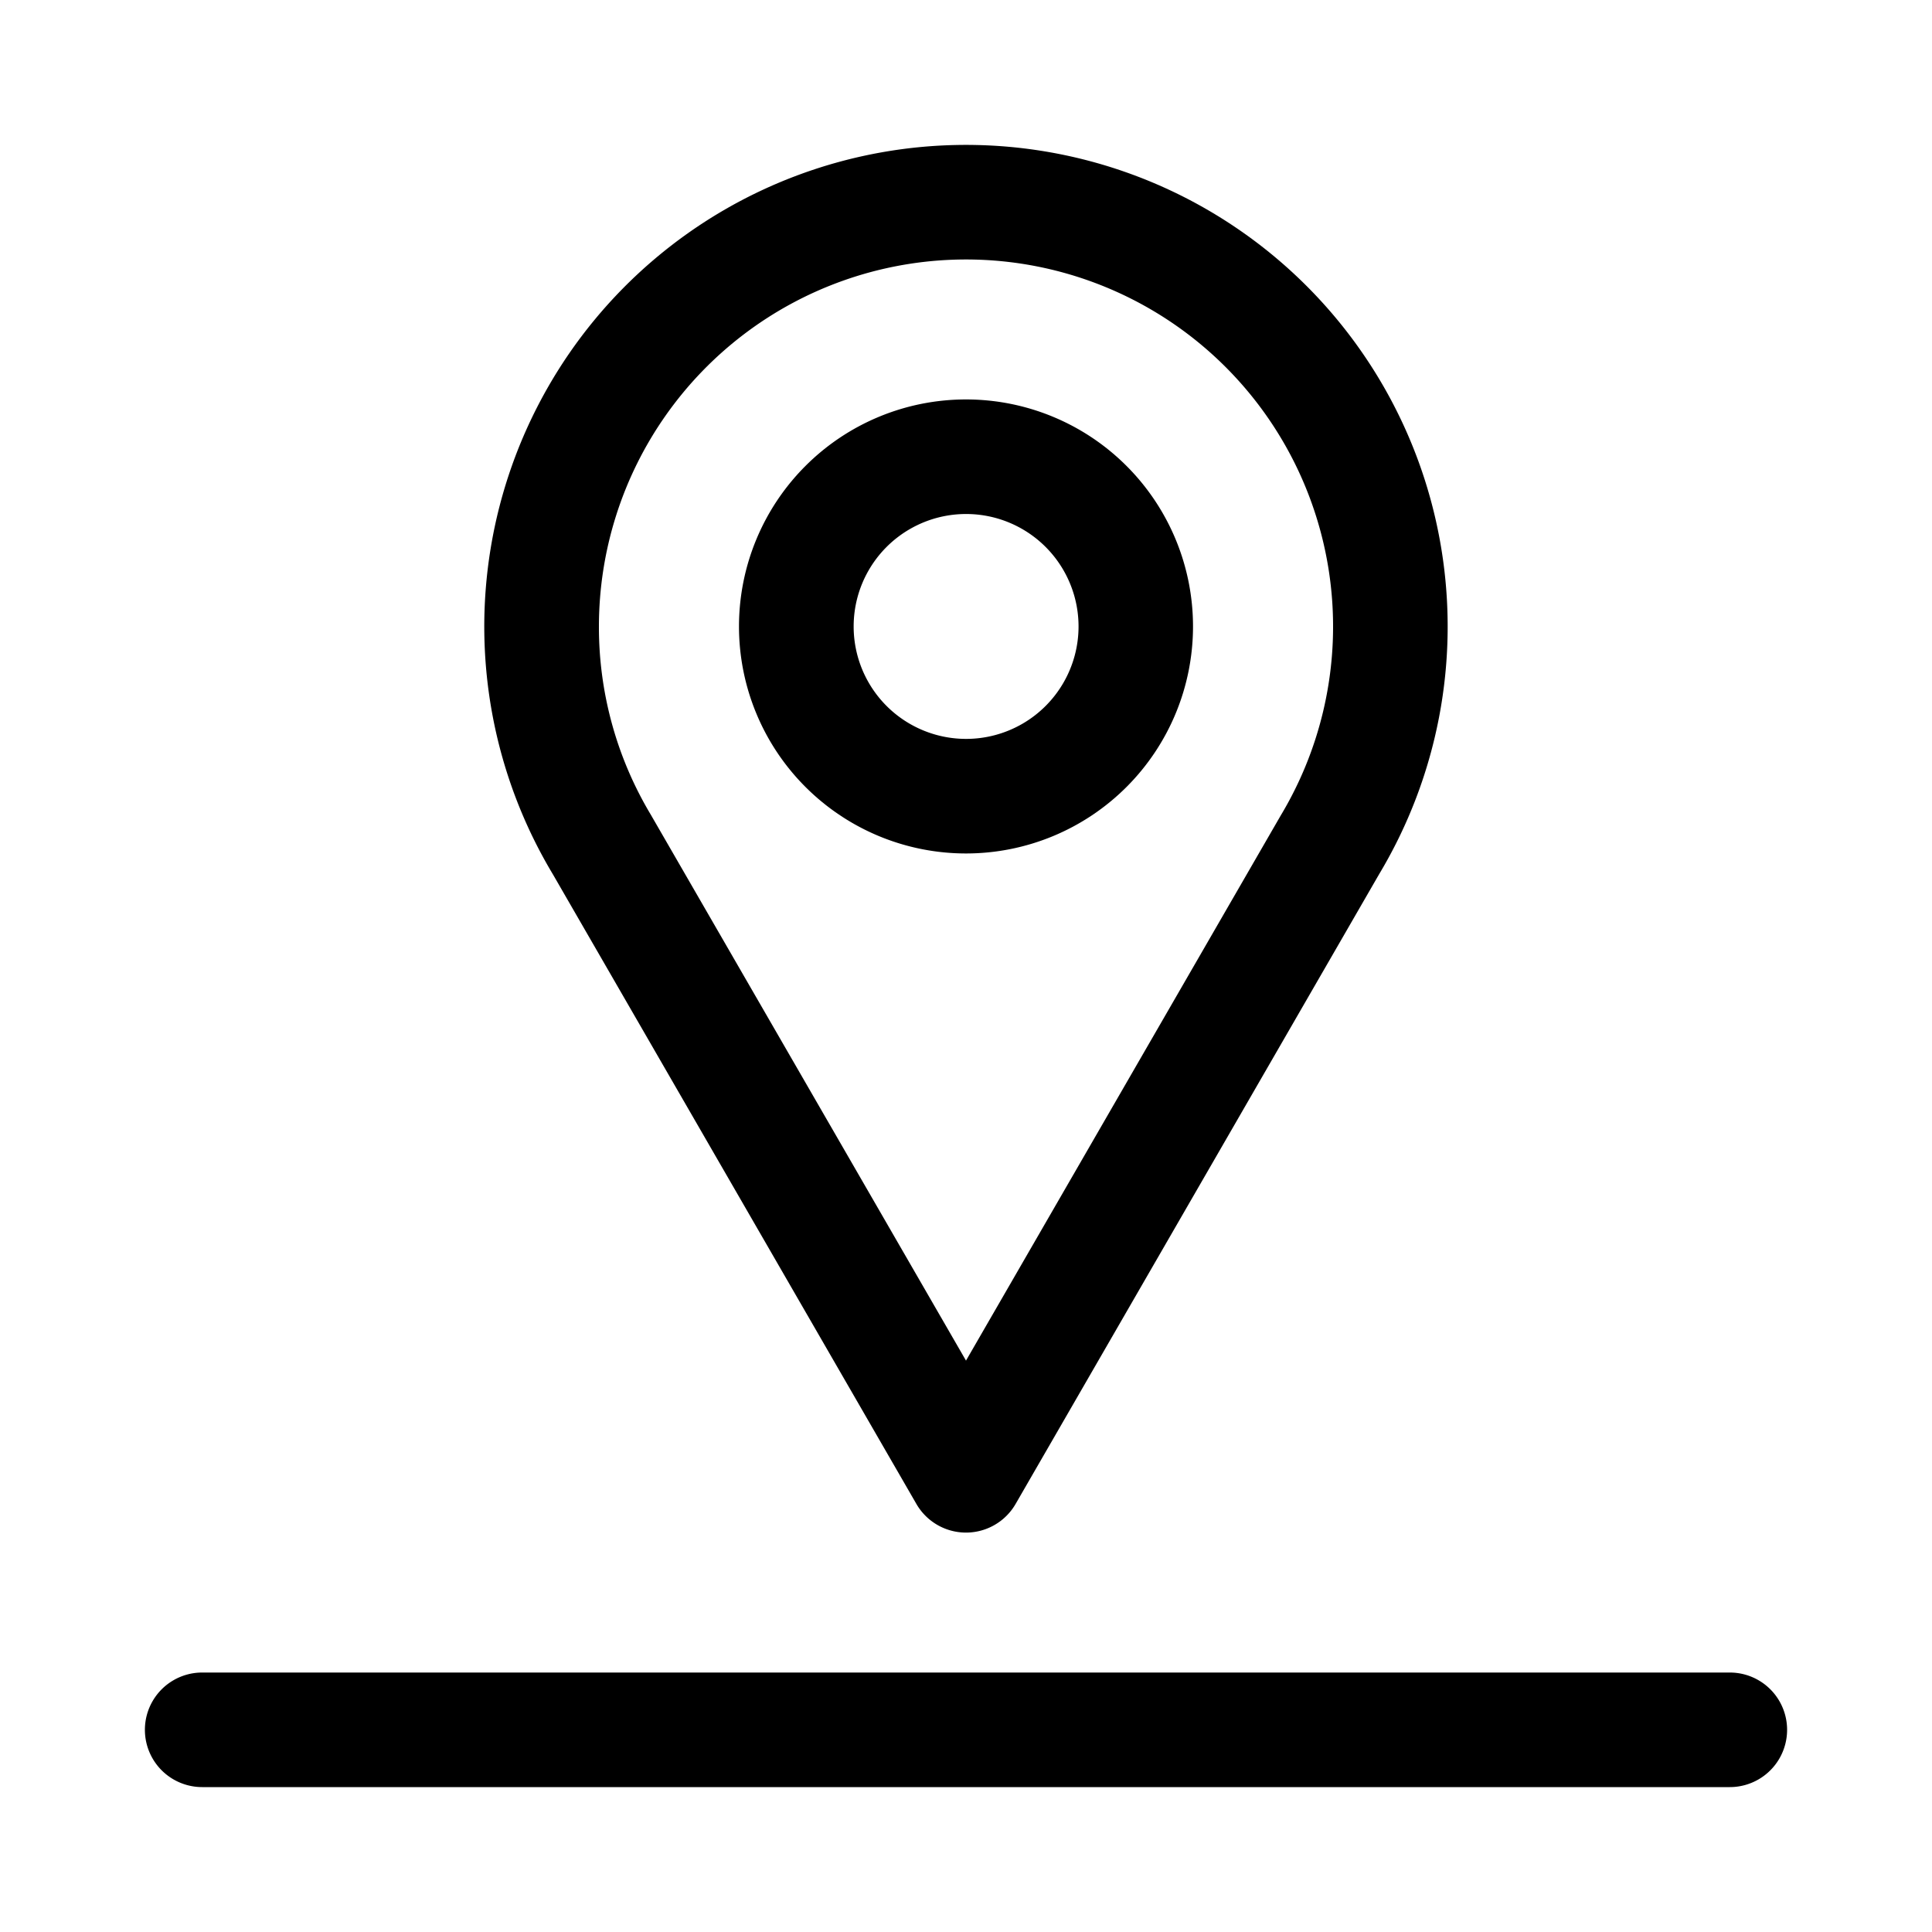 <svg xmlns="http://www.w3.org/2000/svg" width="20" height="20" fill="none"><path fill="currentColor" d="M10 4.135a2.35 2.35 0 1 0 0 4.7 2.35 2.35 0 0 0 0-4.7Zm-1.163 2.35a1.164 1.164 0 1 1 2.328 0 1.164 1.164 0 0 1-2.328 0Z"/><path fill="currentColor" d="M10 1.5a4.986 4.986 0 0 0-4.277 7.55l3.763 6.518a.593.593 0 0 0 1.028 0l3.763-6.519A4.986 4.986 0 0 0 10 1.5ZM6.2 6.486a3.8 3.8 0 1 1 7.058 1.956L10 14.085 6.747 8.451l-.005-.009A3.78 3.78 0 0 1 6.2 6.486ZM2.093 17.314a.593.593 0 0 0 0 1.186h15.814a.593.593 0 0 0 0-1.186H2.093Z"/></svg>